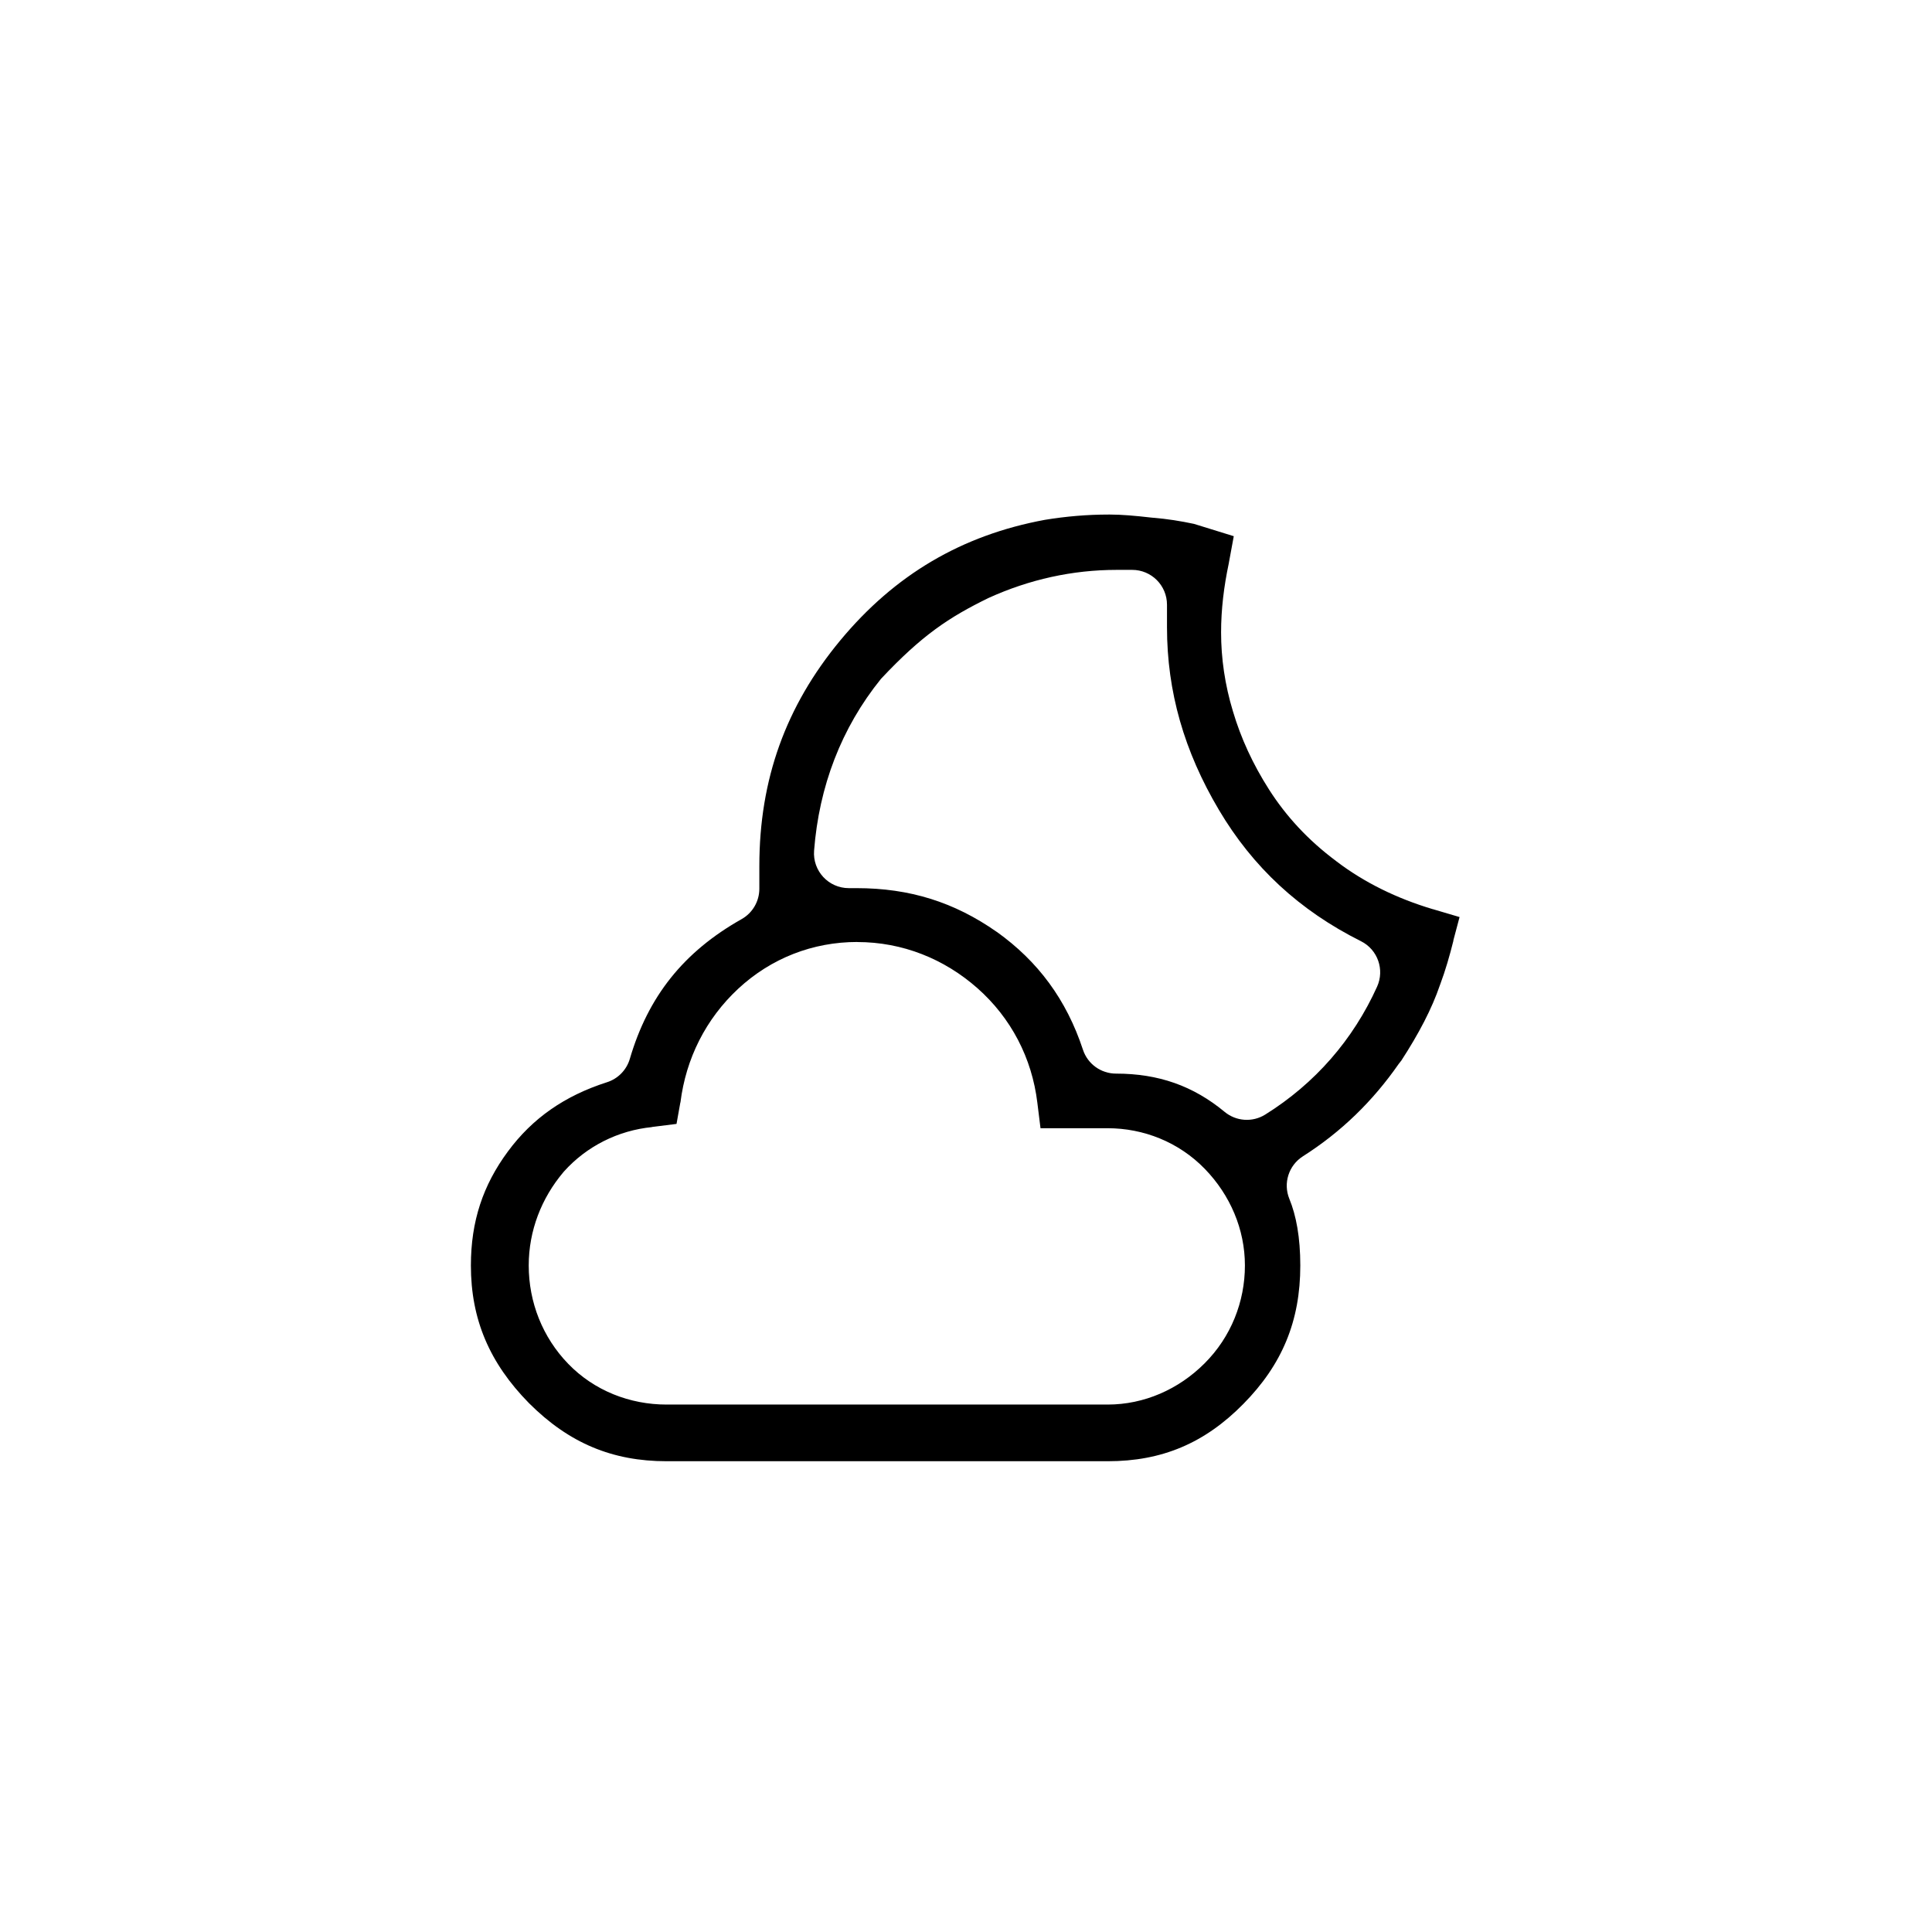 <?xml version="1.0" encoding="utf-8"?>
<!-- Generator: Adobe Illustrator 22.0.1, SVG Export Plug-In . SVG Version: 6.00 Build 0)  -->
<svg version="1.1" id="Layer_1" xmlns="http://www.w3.org/2000/svg" xmlns:xlink="http://www.w3.org/1999/xlink" x="0px" y="0px"
	 viewBox="0 0 30 30" style="enable-background:new 0 0 30 30;" xml:space="preserve">
<path 	d="m 17.211,7.99 c -0.328,0 -0.657,0.028 -0.986,0.082 -1.293,0.239 -2.332,0.853 -3.178,1.873 -0.846,1.021 -1.256,2.158 -1.256,3.504 v 0.352 c -1.3e-4,0.195 -0.105,0.375 -0.275,0.471 -0.903,0.509 -1.452,1.202 -1.736,2.17 -0.051,0.173 -0.184,0.309 -0.355,0.363 -0.656,0.21 -1.157,0.558 -1.539,1.076 -0.387,0.524 -0.574,1.084 -0.574,1.77 10e-8,0.835 0.289,1.513 0.902,2.137 0.622,0.622 1.297,0.902 2.137,0.902 h 6.85 c 0.84,0 1.504,-0.279 2.105,-0.889 0.603,-0.611 0.885,-1.288 0.885,-2.15 0,-0.438 -0.064,-0.777 -0.17,-1.035 -0.099,-0.242 -0.011,-0.519 0.209,-0.66 0.599,-0.381 1.086,-0.857 1.488,-1.434 0.011,-0.016 0.023,-0.031 0.035,-0.045 0.001,-0.002 0.003,-0.002 0.004,-0.004 0.274,-0.421 0.477,-0.809 0.602,-1.176 0.002,-0.005 0.004,-0.01 0.006,-0.016 0.079,-0.211 0.146,-0.443 0.203,-0.672 -1.9e-5,-0.003 -1.9e-5,-0.005 0,-0.008 l 0.096,-0.361 -0.416,-0.123 c -6.67e-4,1e-6 -0.001,1e-6 -0.002,0 -0.552,-0.165 -1.059,-0.411 -1.496,-0.744 l -0.002,-0.002 c -0.438,-0.326 -0.778,-0.698 -1.041,-1.109 -0.254,-0.398 -0.438,-0.799 -0.562,-1.217 -0.125,-0.411 -0.184,-0.824 -0.184,-1.225 0,-0.36 0.044,-0.715 0.119,-1.07 l 0.002,-0.008 c 2.71e-4,-0.001 -2.72e-4,-0.003 0,-0.004 L 19.158,8.326 18.541,8.135 c -0.207,-0.044 -0.416,-0.078 -0.643,-0.096 -0.007,-5.071e-4 -0.014,-0.001 -0.021,-0.002 -0.252,-0.029 -0.462,-0.047 -0.637,-0.047 z m 0.129,0.859 h 0.121 0.119 c 0.299,-2.418e-4 0.541,0.242 0.541,0.541 v 0.35 c 0,1.001 0.267,1.926 0.805,2.834 0.529,0.894 1.253,1.564 2.207,2.041 0.26,0.13 0.37,0.442 0.25,0.707 -0.371,0.821 -0.962,1.502 -1.738,1.986 -0.197,0.122 -0.45,0.105 -0.629,-0.043 -0.488,-0.404 -1.027,-0.594 -1.686,-0.594 -0.233,1.51e-4 -0.441,-0.149 -0.514,-0.371 -0.256,-0.777 -0.698,-1.373 -1.338,-1.83 l -0.004,-0.002 C 14.82,14.01 14.129,13.791 13.301,13.791 h -0.121 c -0.315,4.4e-5 -0.563,-0.268 -0.539,-0.582 0.077,-0.995 0.421,-1.904 1.039,-2.668 0.638,-0.68 1.056,-0.955 1.666,-1.254 0.637,-0.29 1.308,-0.438 1.994,-0.438 z m -4.029,5.779 c 0.704,0 1.352,0.262 1.867,0.717 0.521,0.461 0.846,1.082 0.93,1.779 l 0.049,0.395 h 1.043 c 0.555,0 1.104,0.214 1.51,0.633 0.391,0.404 0.621,0.935 0.621,1.498 0,0.562 -0.215,1.11 -0.627,1.521 -0.404,0.404 -0.939,0.639 -1.504,0.639 h -6.85 c -0.569,0 -1.123,-0.215 -1.527,-0.633 -0.398,-0.411 -0.613,-0.956 -0.613,-1.527 0,-0.54 0.198,-1.045 0.537,-1.447 0.004,-0.005 0.008,-0.009 0.012,-0.014 0.352,-0.391 0.839,-0.636 1.369,-0.688 h -0.014 l 0.391,-0.049 0.059,-0.33 0.002,-0.004 c 0.085,-0.681 0.393,-1.296 0.898,-1.766 0.51,-0.473 1.157,-0.725 1.848,-0.725 z"/>
</svg>
